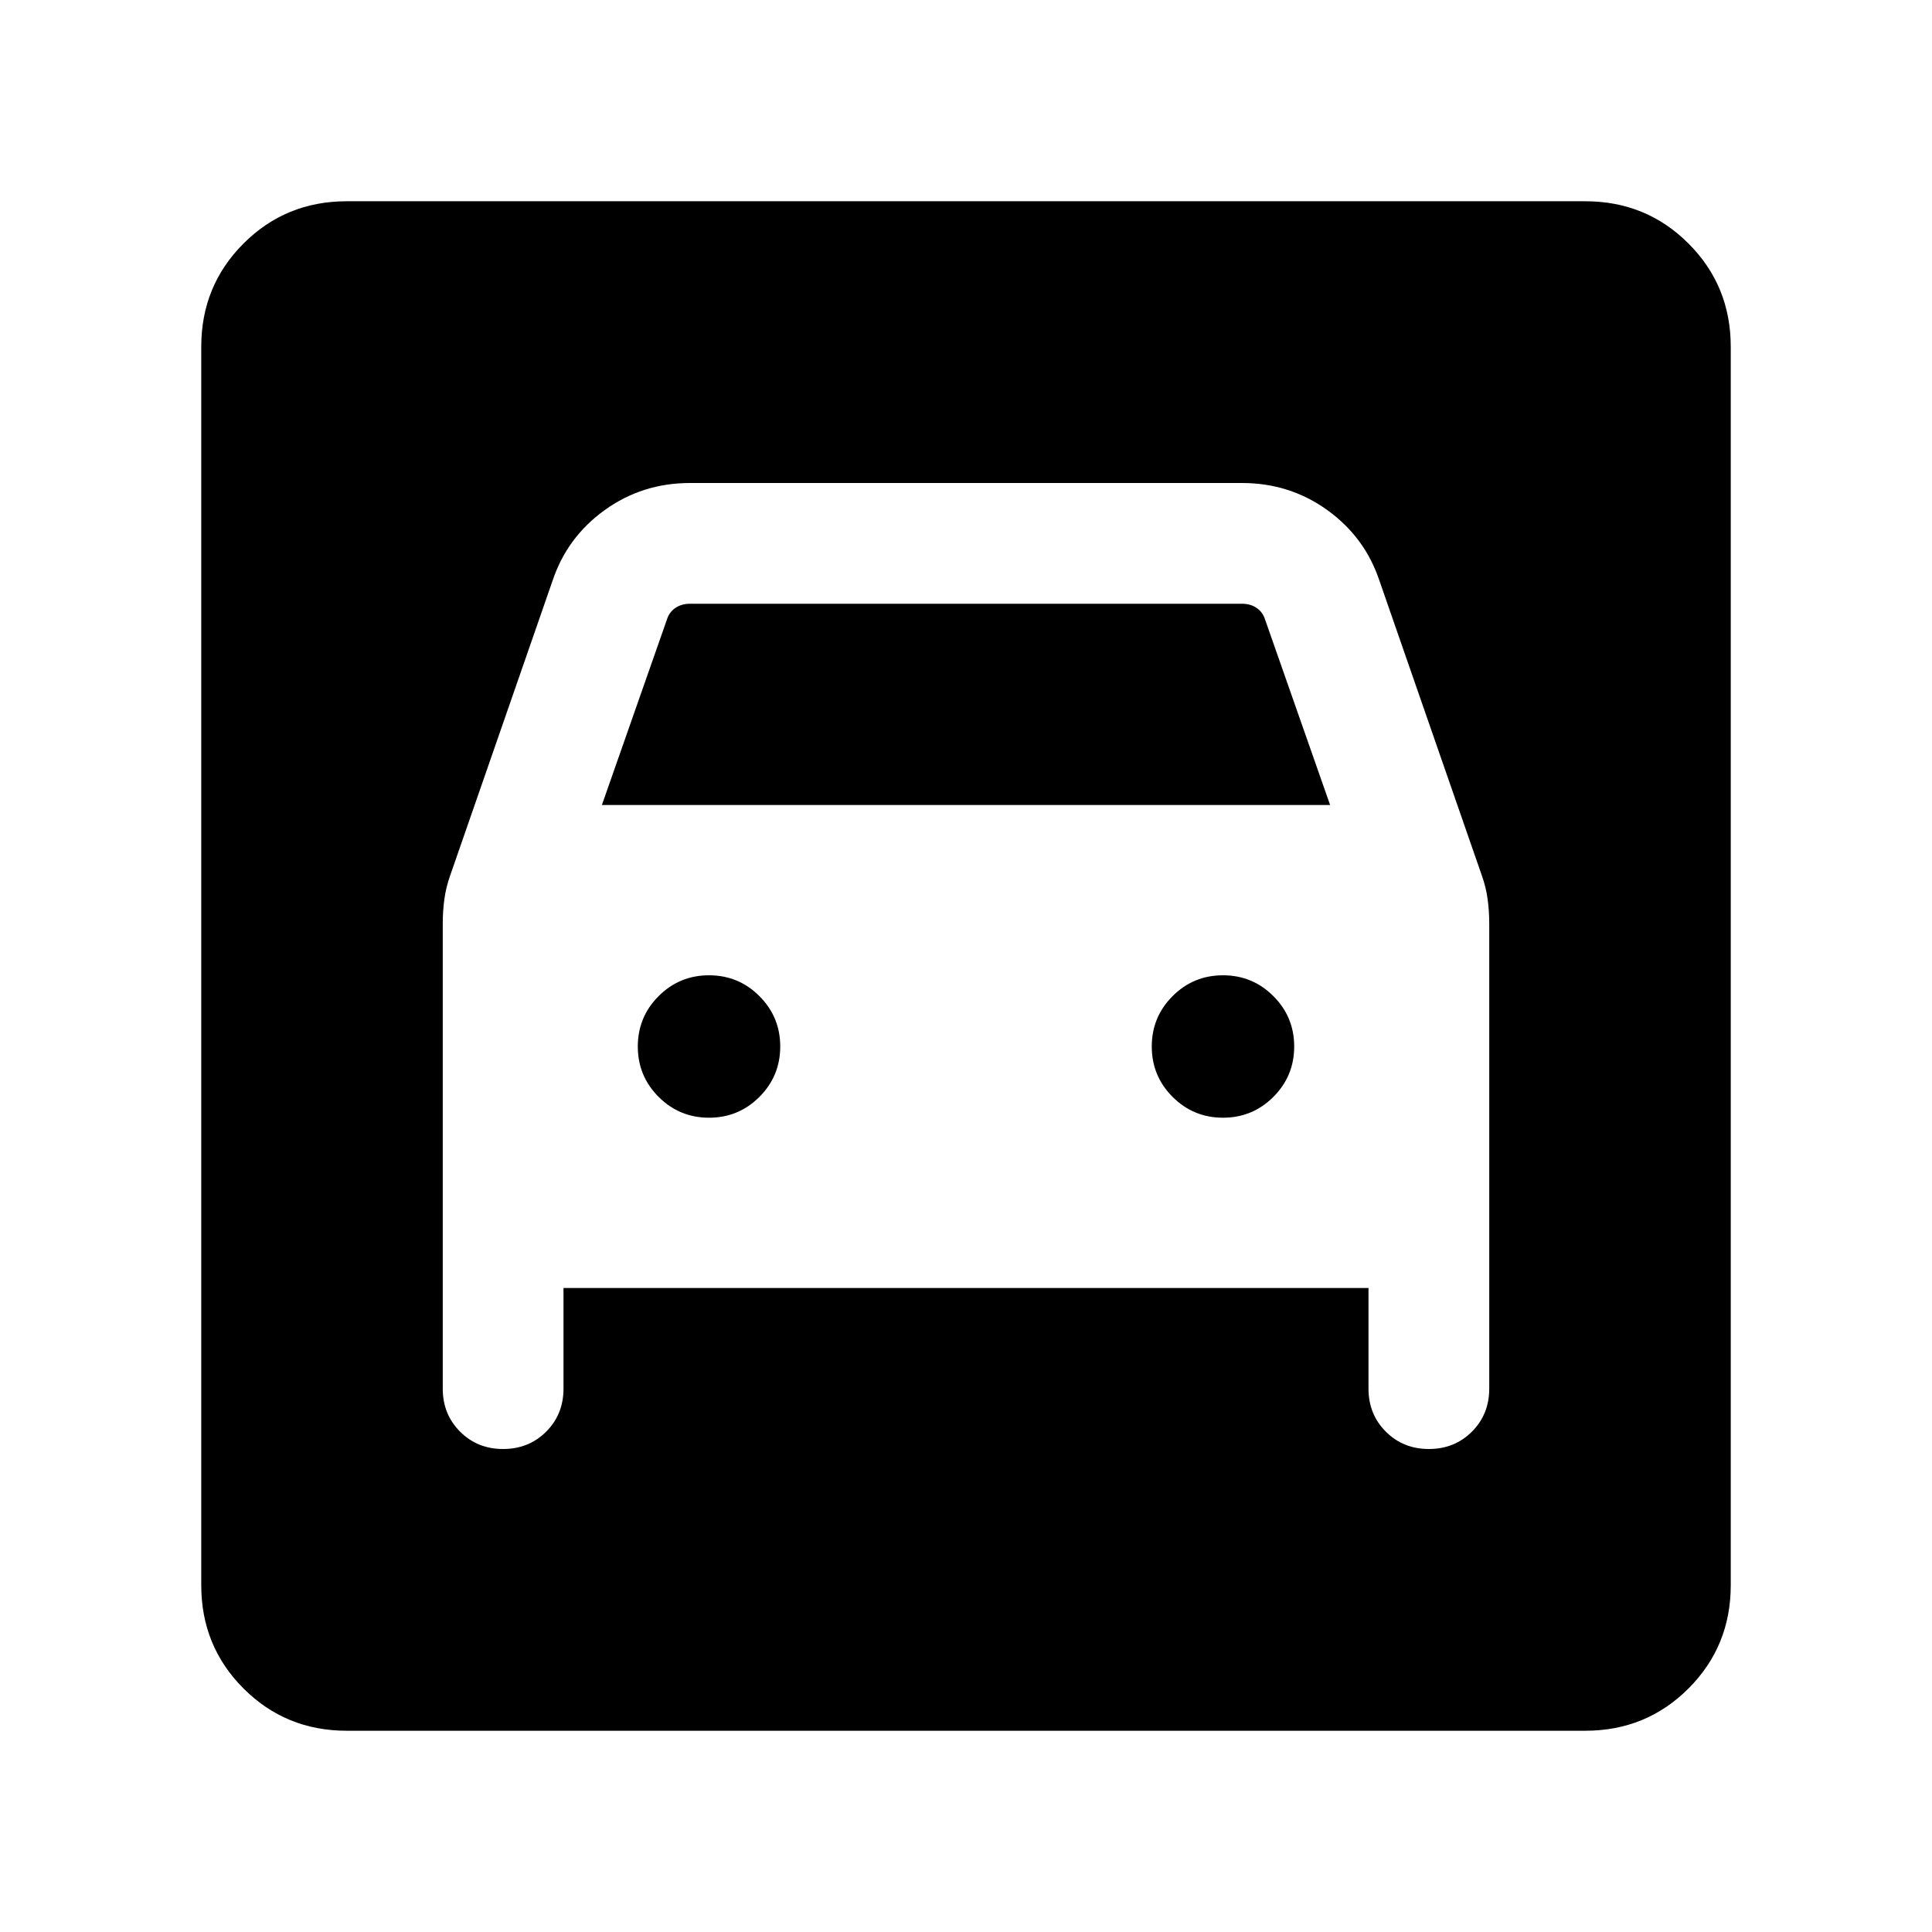 <svg xmlns="http://www.w3.org/2000/svg" height="24" viewBox="0 -960 960 960" width="24"><path d="M172.309-100.001q-30.308 0-51.308-21t-21-51.308v-615.382q0-30.308 21-51.308t51.308-21h615.382q30.308 0 51.308 21t21 51.308v615.382q0 30.308-21 51.308t-51.308 21H172.309Zm179.998-304.615q-14.692 0-25.038-10.346T316.923-440q0-14.692 10.346-25.038t25.038-10.346q14.692 0 25.038 10.346T387.691-440q0 14.692-10.346 25.038t-25.038 10.346Zm255.386 0q-14.692 0-25.038-10.346T572.309-440q0-14.692 10.346-25.038t25.038-10.346q14.692 0 25.038 10.346T643.077-440q0 14.692-10.346 25.038t-25.038 10.346ZM250.001-240.001q12.769 0 21.384-8.616Q280-257.232 280-270.001v-50h400v50q0 12.769 8.615 21.384 8.615 8.616 21.384 8.616t21.384-8.616q8.616-8.615 8.616-21.384v-231.076q0-6.23-.808-12.154-.808-5.923-2.808-11.538L685.46-671.384q-7.23-21.692-25.923-35.153-18.692-13.462-42.384-13.462H342.847q-23.692 0-42.384 13.462-18.693 13.461-25.923 35.153l-50.923 146.615q-2 5.615-2.808 11.538-.808 5.924-.808 12.154v231.076q0 12.769 8.616 21.384 8.615 8.616 21.384 8.616Zm49.075-319.998 32.231-91.923q1.154-3.847 4.232-5.962 3.077-2.116 7.308-2.116h274.306q4.231 0 7.308 2.116 3.078 2.115 4.232 5.962l32.231 91.923H299.076Z"/></svg>